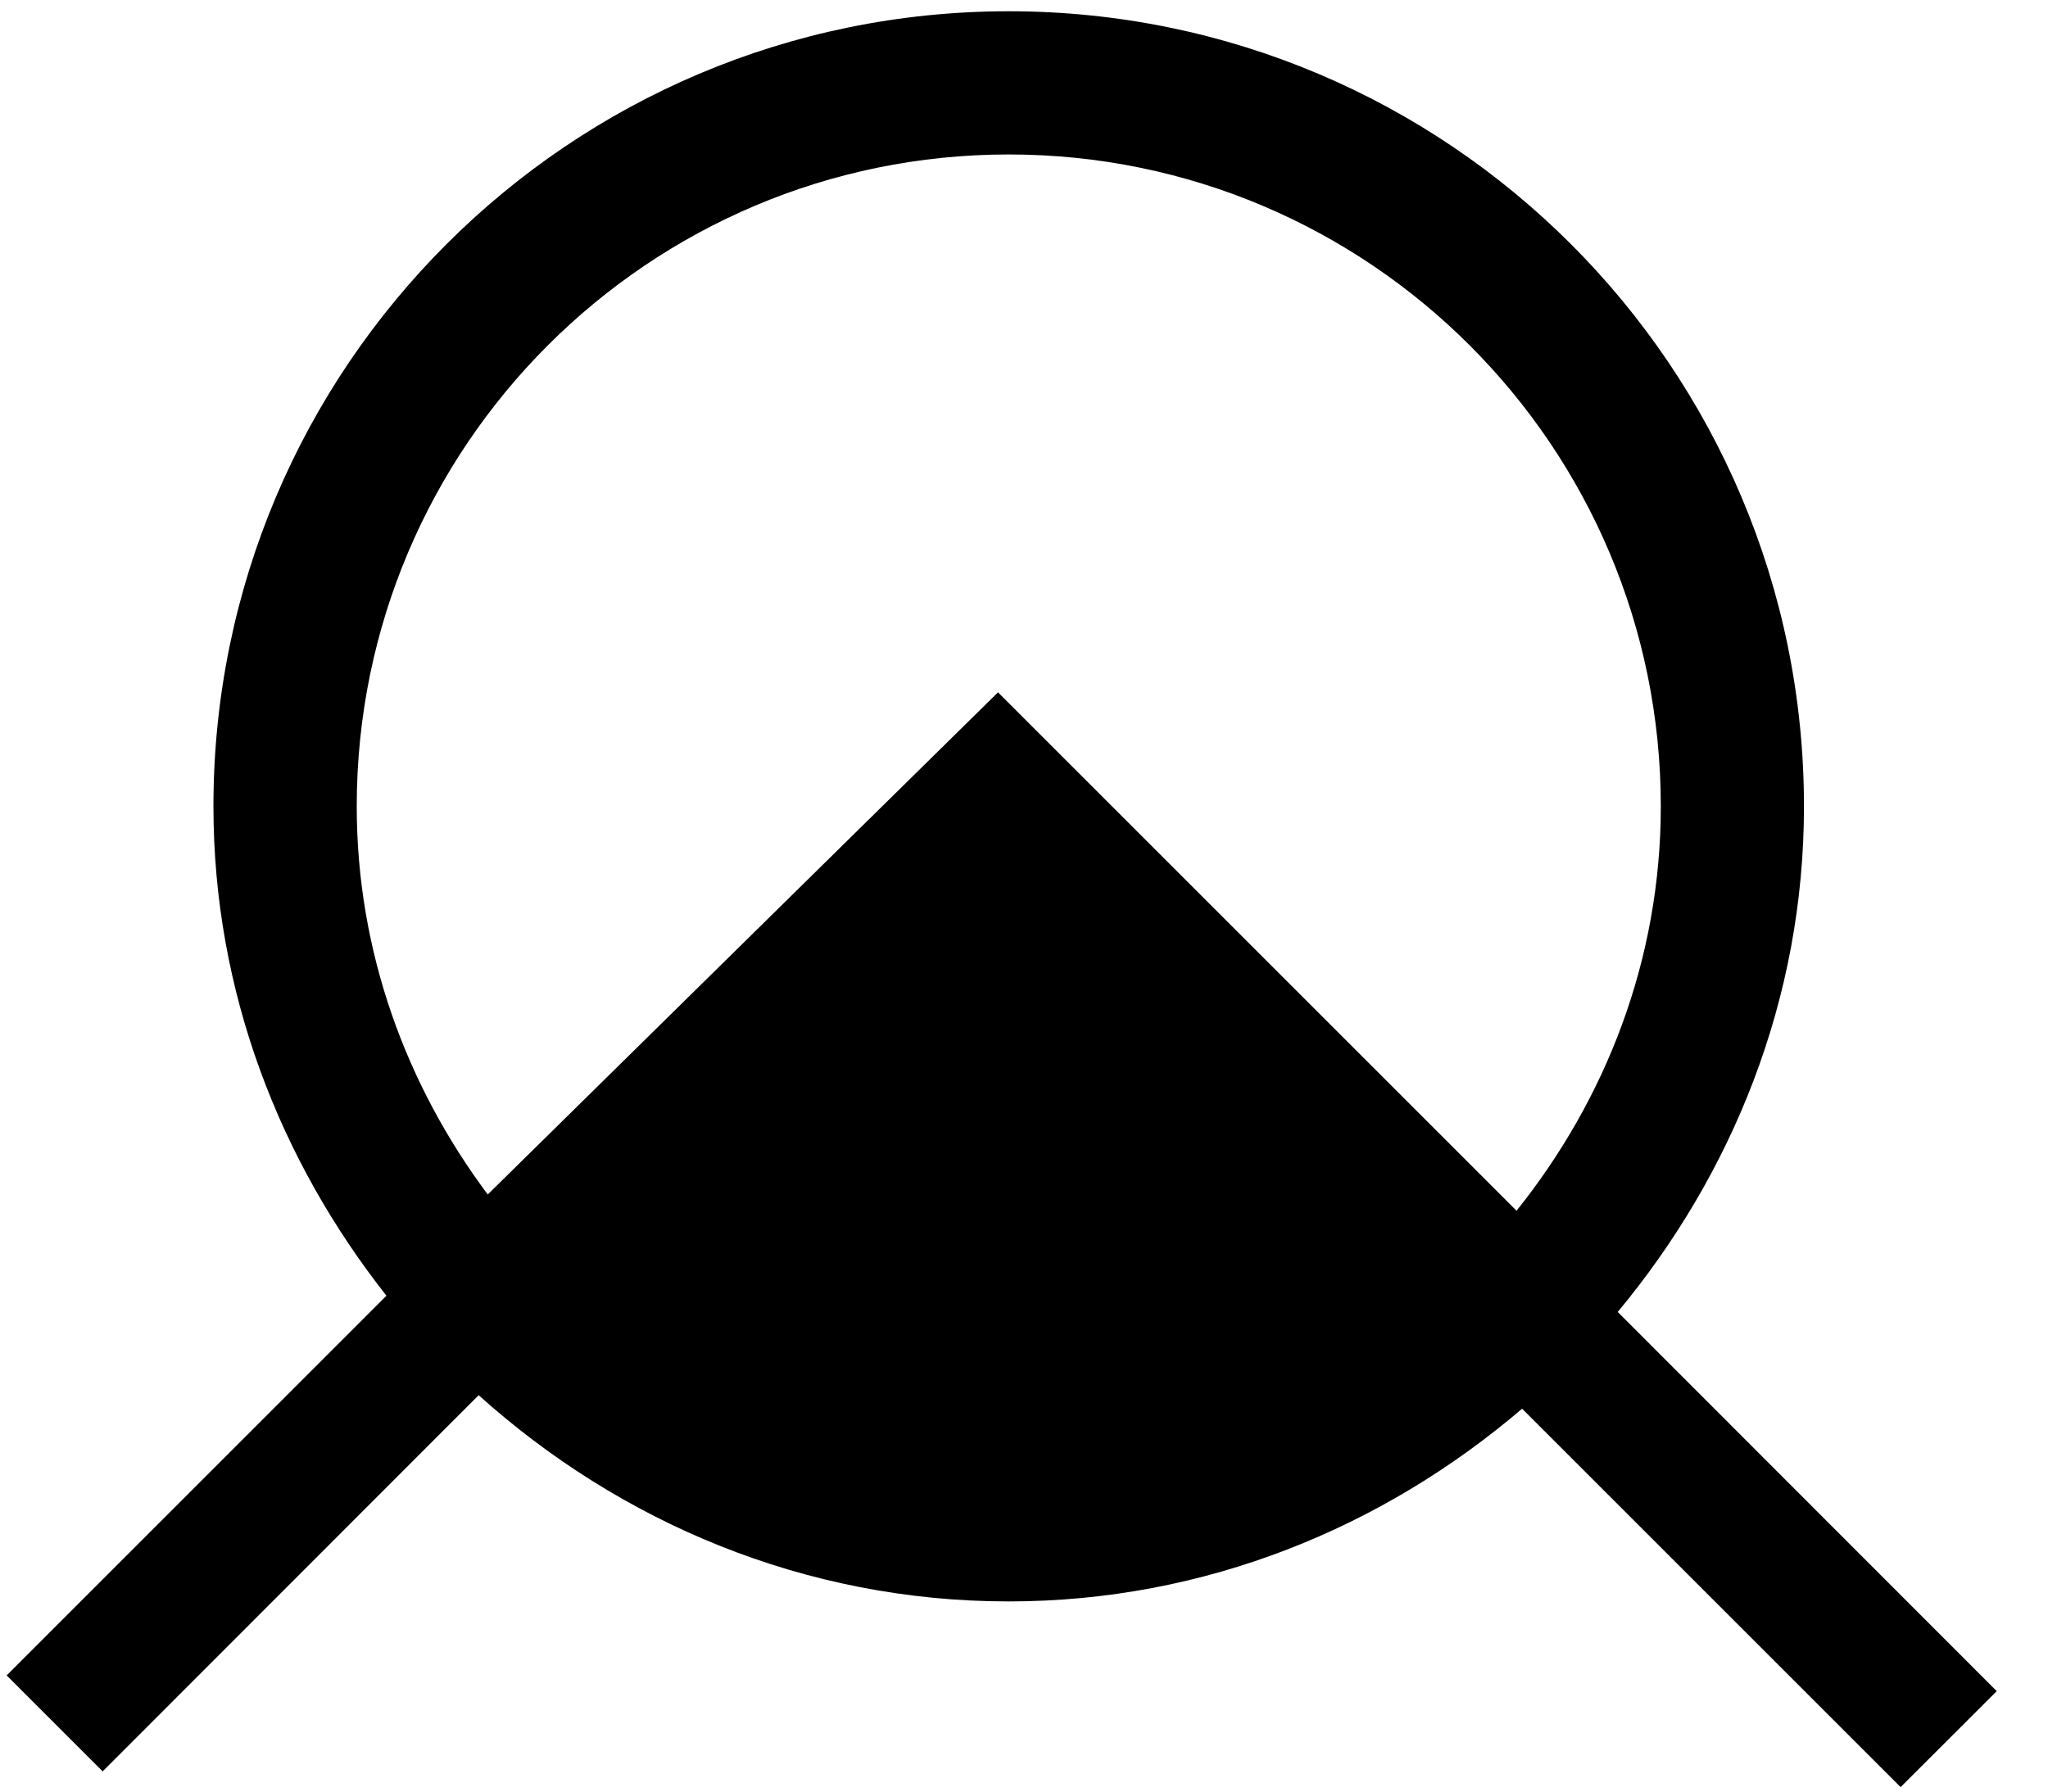 <?xml version="1.0" encoding="utf-8"?>
<!DOCTYPE svg PUBLIC "-//W3C//DTD SVG 1.1//EN" "http://www.w3.org/Graphics/SVG/1.1/DTD/svg11.dtd">
<svg width="32" height="28" xmlns:xlink="http://www.w3.org/1999/xlink" xmlns:xml="http://www.w3.org/XML/1998/namespace" version="1.1" xmlns="http://www.w3.org/2000/svg">
  <g transform="translate(16, 14)" id="ToCenterGroup">
    <g transform="translate(0, 0)" id="TranslateGroup">
      <g transform="scale(1)" id="ScaleGroup">
        <g transform="scale(1)" id="InversionGroup">
          <g transform="rotate(0, 0, 0)" id="RotateGroup">
            <g transform="translate(-16, -14)" id="ToOriginGroup">
              <rect x="0" y="0" width="32" height="28" id="RawSize" style="fill:none;" />
              <path d="M31.199 26.43 L25.277 20.504 C27.066 18.352 28.187 15.621 28.187 12.602 C28.187 5.743 22.624 0.176 15.761 0.176 C8.902 0.176 3.335 5.742 3.335 12.602 C3.335 15.504 4.374 18.137 6.038 20.25 L0.104 26.184 L1.604 27.684 L7.479 21.805 C9.682 23.785 12.565 25.028 15.76 25.028 C18.838 25.028 21.615 23.868 23.783 22.016 L29.697 27.93 L31.199 26.43 z M5.574 12.602 C5.574 6.977 10.137 2.414 15.762 2.414 C21.387 2.414 25.95 6.977 25.95 12.602 C25.95 15.004 25.087 17.184 23.696 18.922 L15.594 10.82 L7.621 18.668 C6.352 16.969 5.574 14.883 5.574 12.602 z" />
            </g>
          </g>
        </g>
      </g>
    </g>
  </g>
</svg>